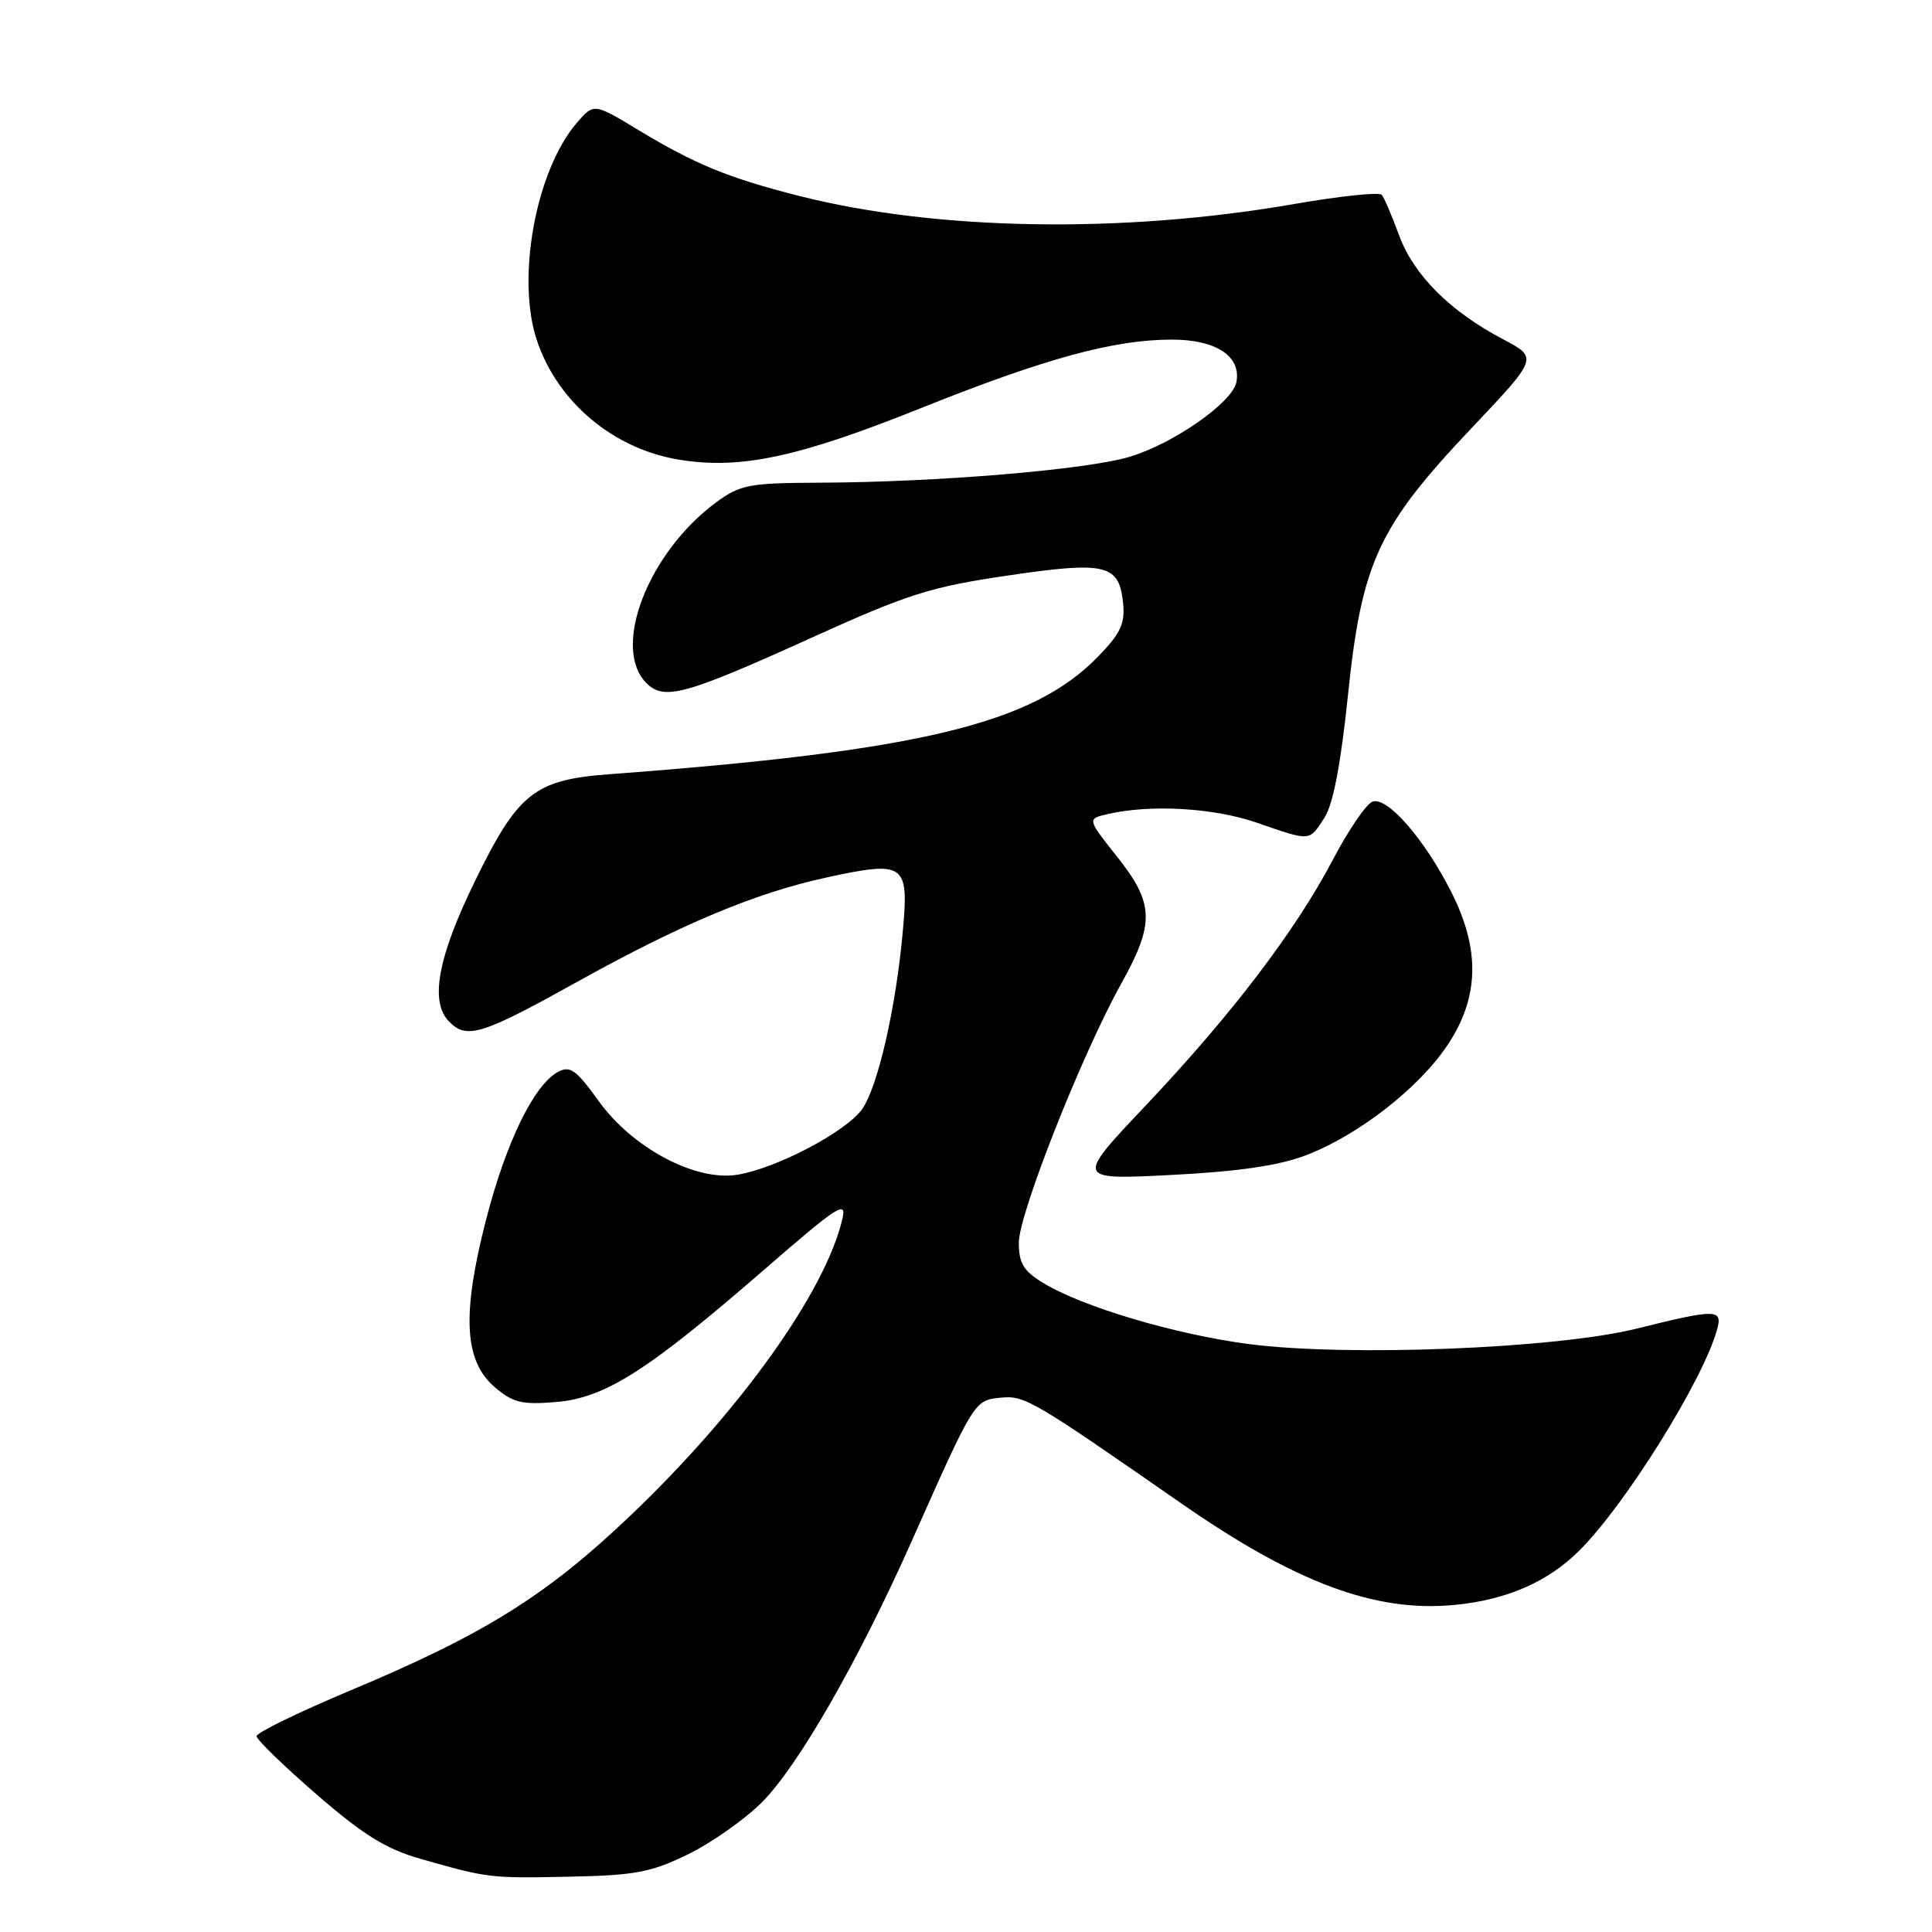 <?xml version="1.0" encoding="UTF-8" standalone="no"?>
<!DOCTYPE svg PUBLIC "-//W3C//DTD SVG 1.1//EN" "http://www.w3.org/Graphics/SVG/1.1/DTD/svg11.dtd" >
<svg xmlns="http://www.w3.org/2000/svg" xmlns:xlink="http://www.w3.org/1999/xlink" version="1.1" viewBox="0 0 256 256">
 <g >
 <path fill="currentColor"
d=" M 91.18 245.70 C 94.28 244.18 98.68 241.09 100.94 238.83 C 105.78 233.99 113.76 220.06 120.90 204.00 C 129.11 185.53 129.10 185.54 132.59 185.20 C 135.78 184.89 136.71 185.43 156.50 199.19 C 171.66 209.72 182.18 213.65 192.65 212.67 C 199.59 212.02 205.10 209.63 209.30 205.43 C 215.40 199.33 225.60 182.98 227.50 176.25 C 228.30 173.42 227.54 173.40 216.81 176.06 C 206.15 178.70 178.57 179.79 165.50 178.10 C 155.75 176.83 143.44 173.17 138.25 170.01 C 135.61 168.40 135.00 167.39 135.00 164.65 C 135.00 160.84 143.35 139.72 148.57 130.34 C 153.03 122.32 152.94 119.72 148.01 113.50 C 144.04 108.50 144.04 108.50 146.77 107.87 C 152.44 106.56 160.79 107.03 166.50 109.00 C 173.75 111.50 173.43 111.52 175.48 108.38 C 176.64 106.61 177.65 101.36 178.61 92.13 C 180.43 74.53 182.61 69.81 194.92 56.80 C 203.82 47.40 203.82 47.40 199.16 44.95 C 192.15 41.27 187.32 36.44 185.39 31.19 C 184.45 28.61 183.41 26.19 183.08 25.81 C 182.76 25.43 177.55 25.98 171.50 27.03 C 148.82 30.98 124.11 30.58 105.93 25.97 C 96.54 23.59 92.12 21.78 84.59 17.23 C 78.69 13.66 78.69 13.66 76.43 16.28 C 71.00 22.60 68.38 36.86 71.14 45.10 C 73.89 53.32 81.33 59.54 90.11 60.93 C 98.16 62.22 105.80 60.58 122.00 54.09 C 138.56 47.46 147.59 45.00 155.30 45.00 C 161.14 45.00 164.49 47.21 163.83 50.63 C 163.31 53.32 155.56 58.75 149.71 60.52 C 143.97 62.25 124.08 63.91 108.44 63.96 C 99.29 64.00 98.08 64.23 94.94 66.53 C 85.88 73.19 80.98 85.84 85.66 90.52 C 88.00 92.86 90.77 92.10 107.56 84.49 C 120.33 78.70 123.29 77.77 133.53 76.26 C 146.61 74.34 148.31 74.75 148.82 79.98 C 149.09 82.65 148.45 83.98 145.45 87.05 C 136.77 95.94 121.85 99.52 80.72 102.59 C 70.82 103.33 68.64 105.07 62.96 116.70 C 57.99 126.86 56.91 132.77 59.53 135.39 C 61.89 137.75 63.82 137.14 76.68 129.99 C 90.25 122.45 100.16 118.30 109.48 116.28 C 119.88 114.02 120.44 114.40 119.64 123.27 C 118.73 133.52 116.31 144.08 114.21 147.00 C 112.06 149.99 102.84 154.83 97.71 155.66 C 92.16 156.56 83.81 152.13 79.33 145.90 C 76.36 141.76 75.54 141.17 73.95 142.03 C 70.75 143.74 67.06 151.33 64.40 161.64 C 61.18 174.17 61.49 180.31 65.55 183.80 C 67.95 185.86 69.14 186.15 73.64 185.78 C 80.17 185.24 85.74 181.70 101.22 168.27 C 111.10 159.69 112.23 158.96 111.61 161.57 C 109.30 171.25 98.09 186.93 83.62 200.74 C 72.48 211.37 64.28 216.51 46.53 223.95 C 39.64 226.84 34.00 229.58 34.00 230.05 C 34.00 230.51 37.58 233.99 41.95 237.77 C 48.13 243.13 51.18 245.02 55.70 246.30 C 64.68 248.86 64.88 248.89 75.51 248.67 C 84.18 248.49 86.29 248.09 91.18 245.70 Z  M 172.99 153.10 C 179.97 150.45 188.05 144.15 191.85 138.41 C 196.01 132.13 196.15 125.81 192.31 118.21 C 188.75 111.17 183.79 105.48 181.85 106.23 C 181.03 106.54 178.66 110.01 176.60 113.94 C 171.65 123.35 163.22 134.43 151.80 146.50 C 142.50 156.33 142.50 156.33 155.17 155.69 C 164.04 155.24 169.39 154.46 172.99 153.10 Z "/>
</g>
</svg>